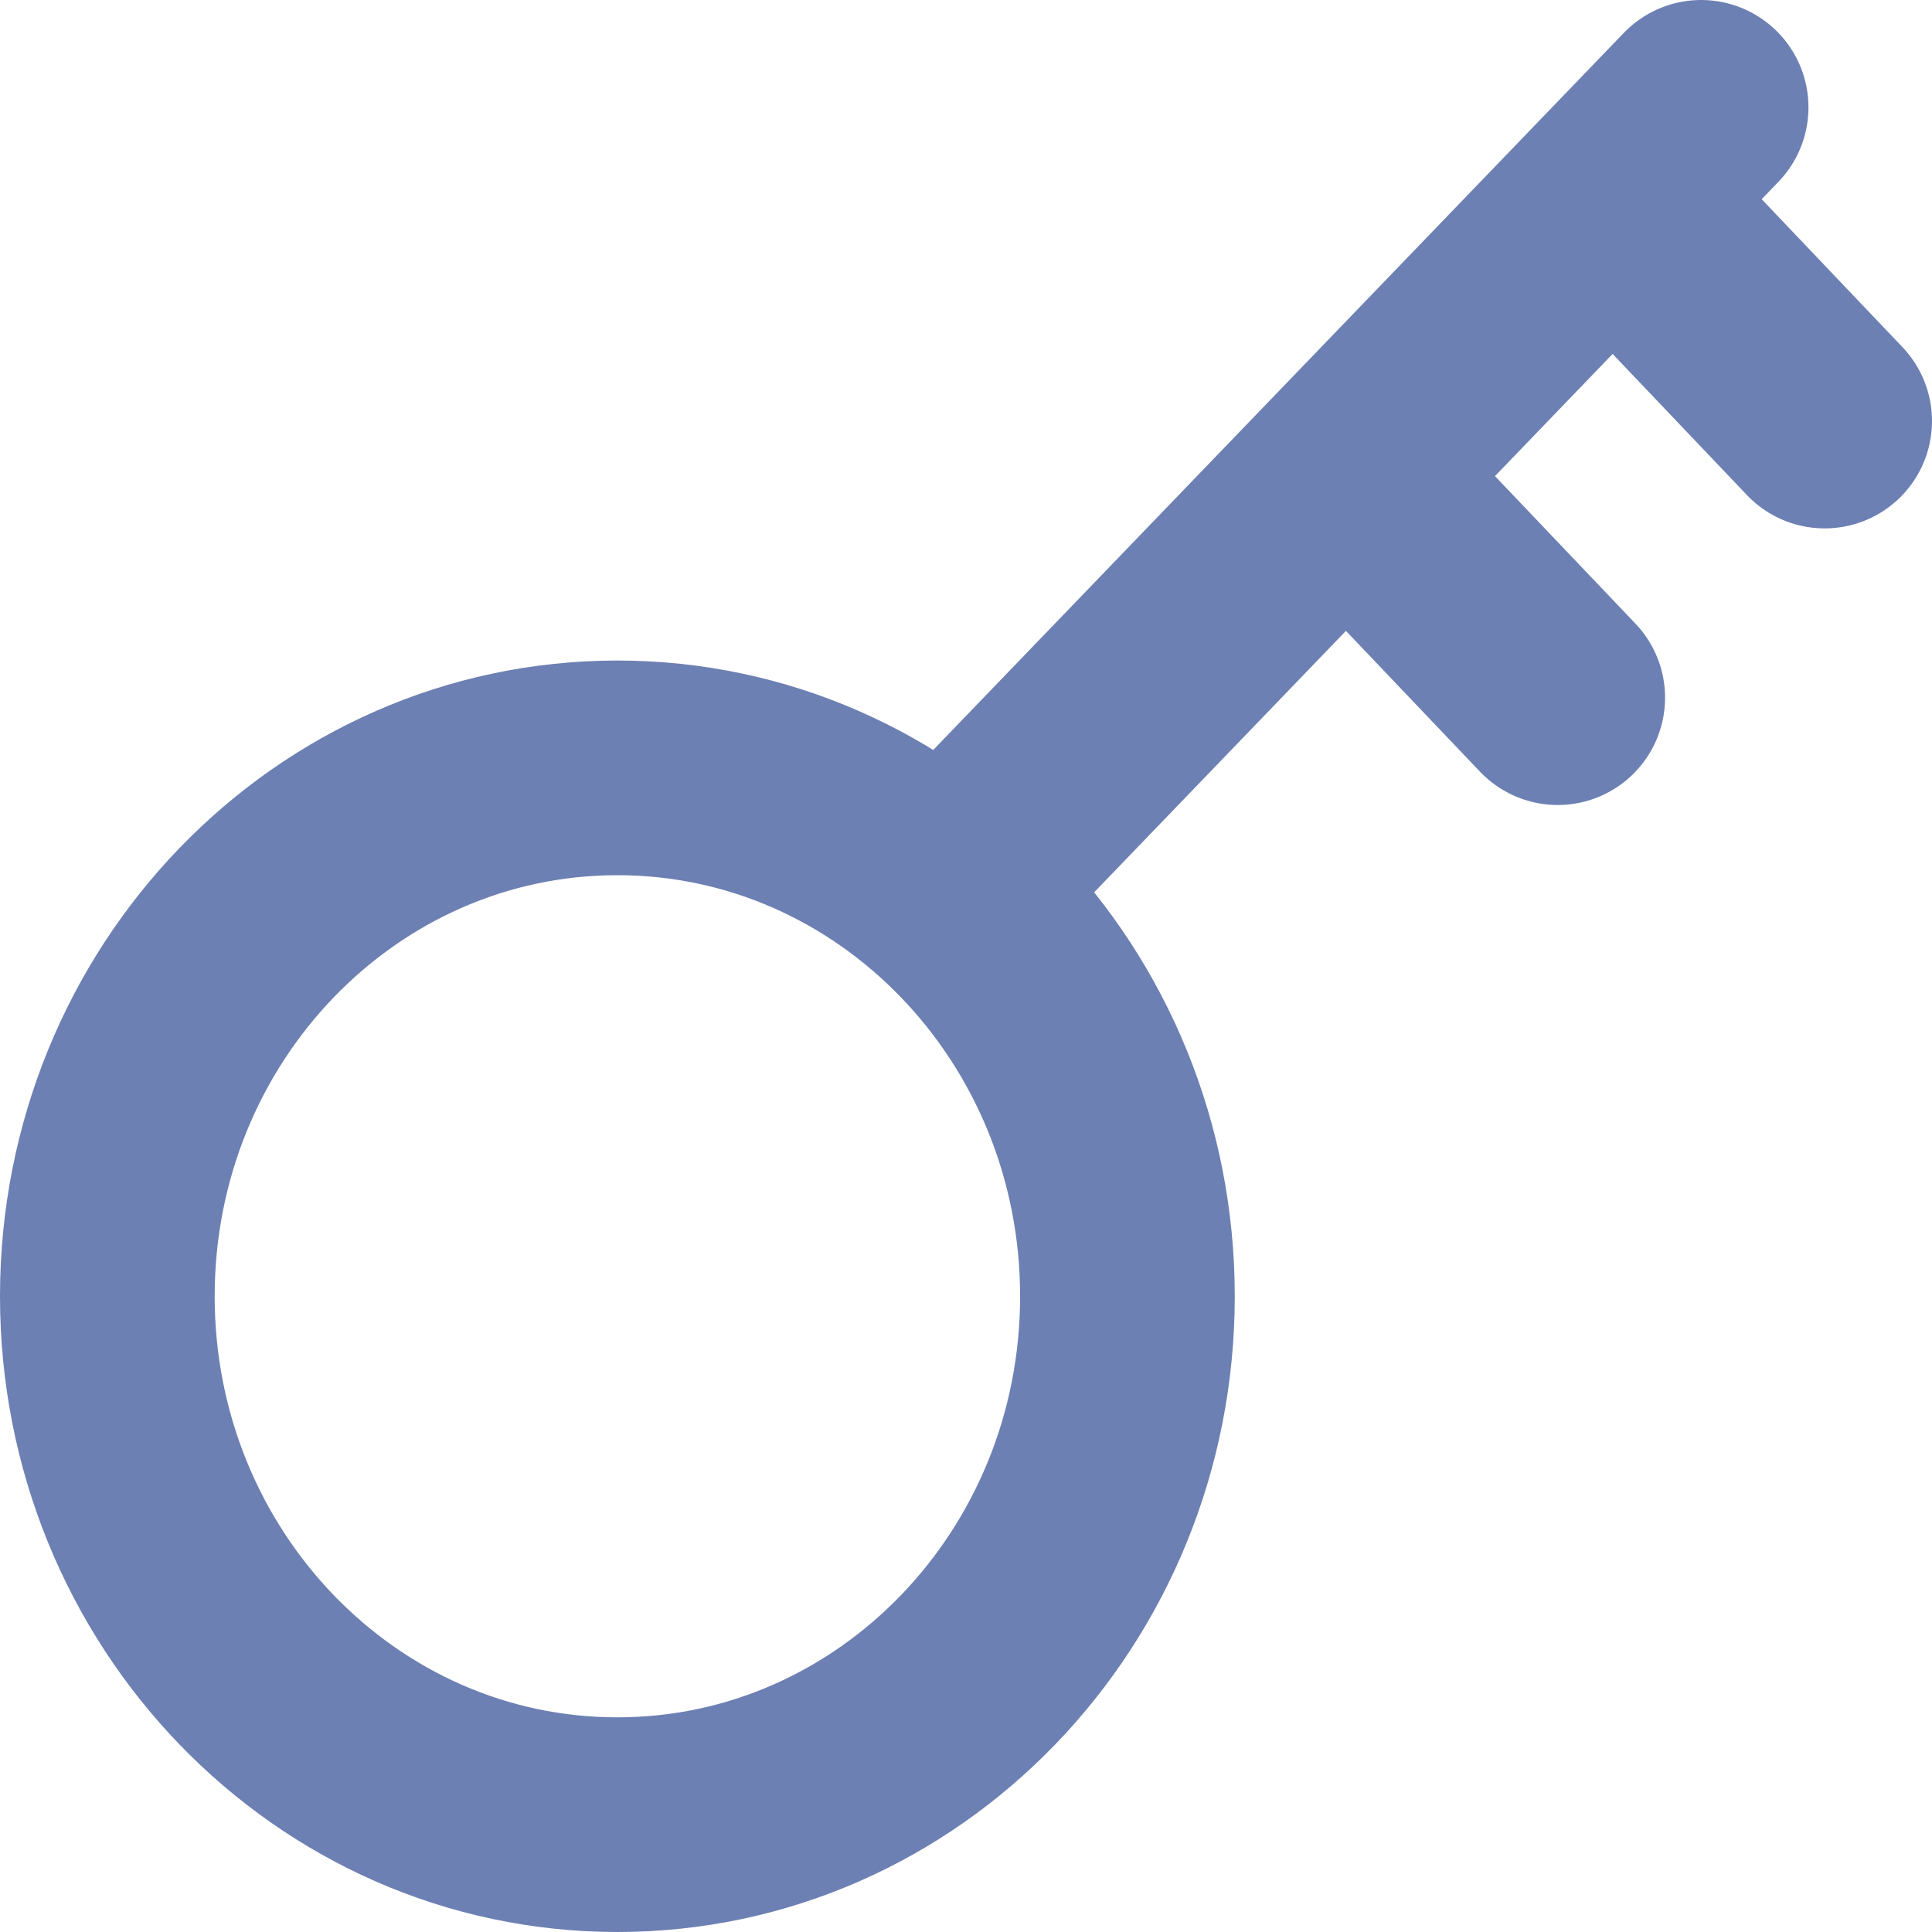 <svg width="18" height="18" viewBox="0 0 18 18" fill="none" xmlns="http://www.w3.org/2000/svg">
<path d="M14.513 6.5L12.544 4.432M17 3.923L15.032 1.855M15.849 1L8.81 8.309M10.504 12.077C10.504 14.796 8.376 17 5.752 17C3.127 17 1 14.796 1 12.077C1 9.358 3.127 7.154 5.752 7.154C8.376 7.154 10.504 9.358 10.504 12.077Z" stroke="#6D80B3" stroke-width="2" stroke-linecap="round" stroke-linejoin="round"/>
</svg>
